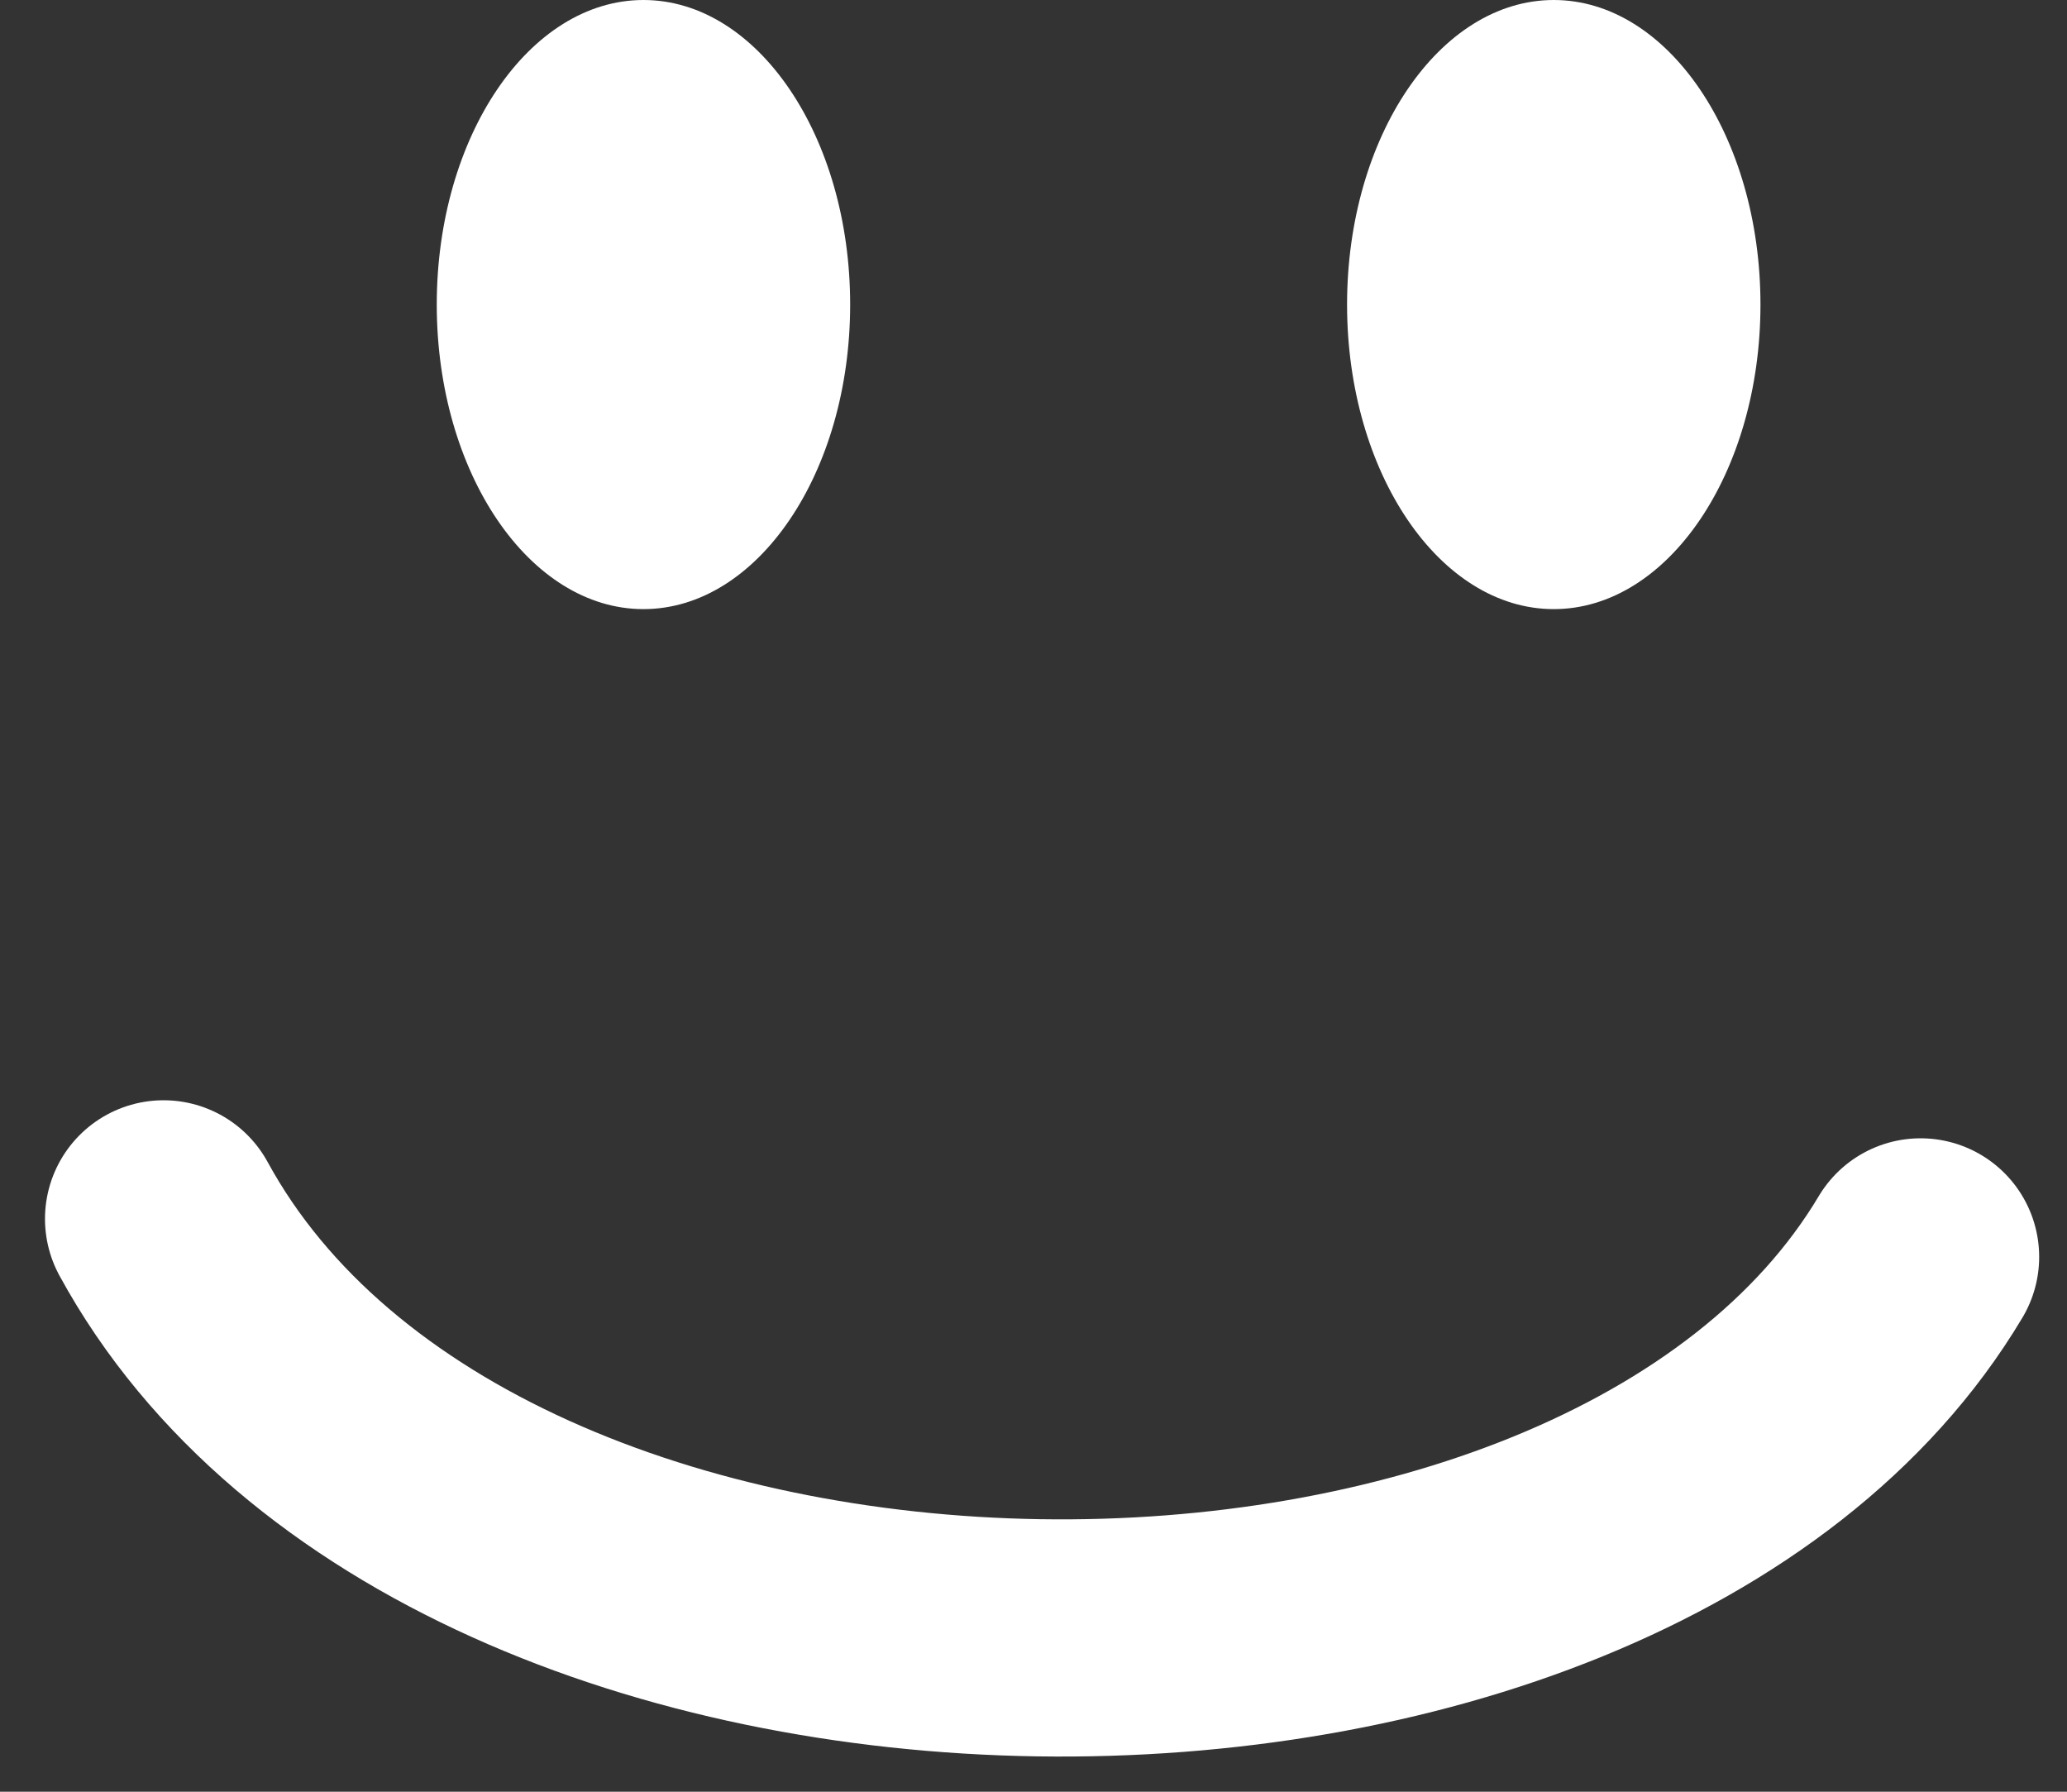 <?xml version="1.0" encoding="UTF-8"?>
<svg width="30px" height="26px" viewBox="0 0 30 26" version="1.1" xmlns="http://www.w3.org/2000/svg" xmlns:xlink="http://www.w3.org/1999/xlink">
    <rect x="0" y="0" width="30" height="26" fill="#333333" stroke="none"/>
    <!-- Generator: sketchtool 52.4 (67378) - http://www.bohemiancoding.com/sketch -->
    <title>9D599E76-C02B-4FDC-8C84-1736FD826D19</title>
    <desc>Created with sketchtool.</desc>
    <g id="Navrh-webu" stroke="none" stroke-width="1" fill="none" fill-rule="evenodd">
        <g id="1" transform="translate(-263, -449)">
            <g id="Group-3" transform="translate(250, 374)">
                <g id="Group-9" transform="translate(0, 67)">
                    <g id="asset-/-emoji-/-a" transform="translate(4, 2)">
                        <g id="Group-4" transform="translate(10.653, 6)">
                            <path d="M0.721,17.687 C5.066,25.65 21.74,25.751 26.222,18.239" id="Stroke-1" stroke="#FFFFFF" stroke-width="3.442" stroke-linecap="round" stroke-linejoin="round"></path>
                            <path d="M7.686,0 C9.341,0 10.686,1.98 10.686,4.42 C10.686,6.859 9.341,8.839 7.686,8.839 C6.03,8.839 4.686,6.859 4.686,4.42 C4.686,1.98 6.03,0 7.686,0 Z" id="Fill-2" fill="#FFFFFF"></path>
                            <path d="M20.898,0 C22.553,0 23.898,1.98 23.898,4.42 C23.898,6.859 22.553,8.839 20.898,8.839 C19.242,8.839 17.898,6.859 17.898,4.42 C17.898,1.98 19.242,0 20.898,0 Z" id="Fill-3" fill="#FFFFFF"></path>
                        </g>
                    </g>
                </g>
            </g>
        </g>
    </g>
</svg>